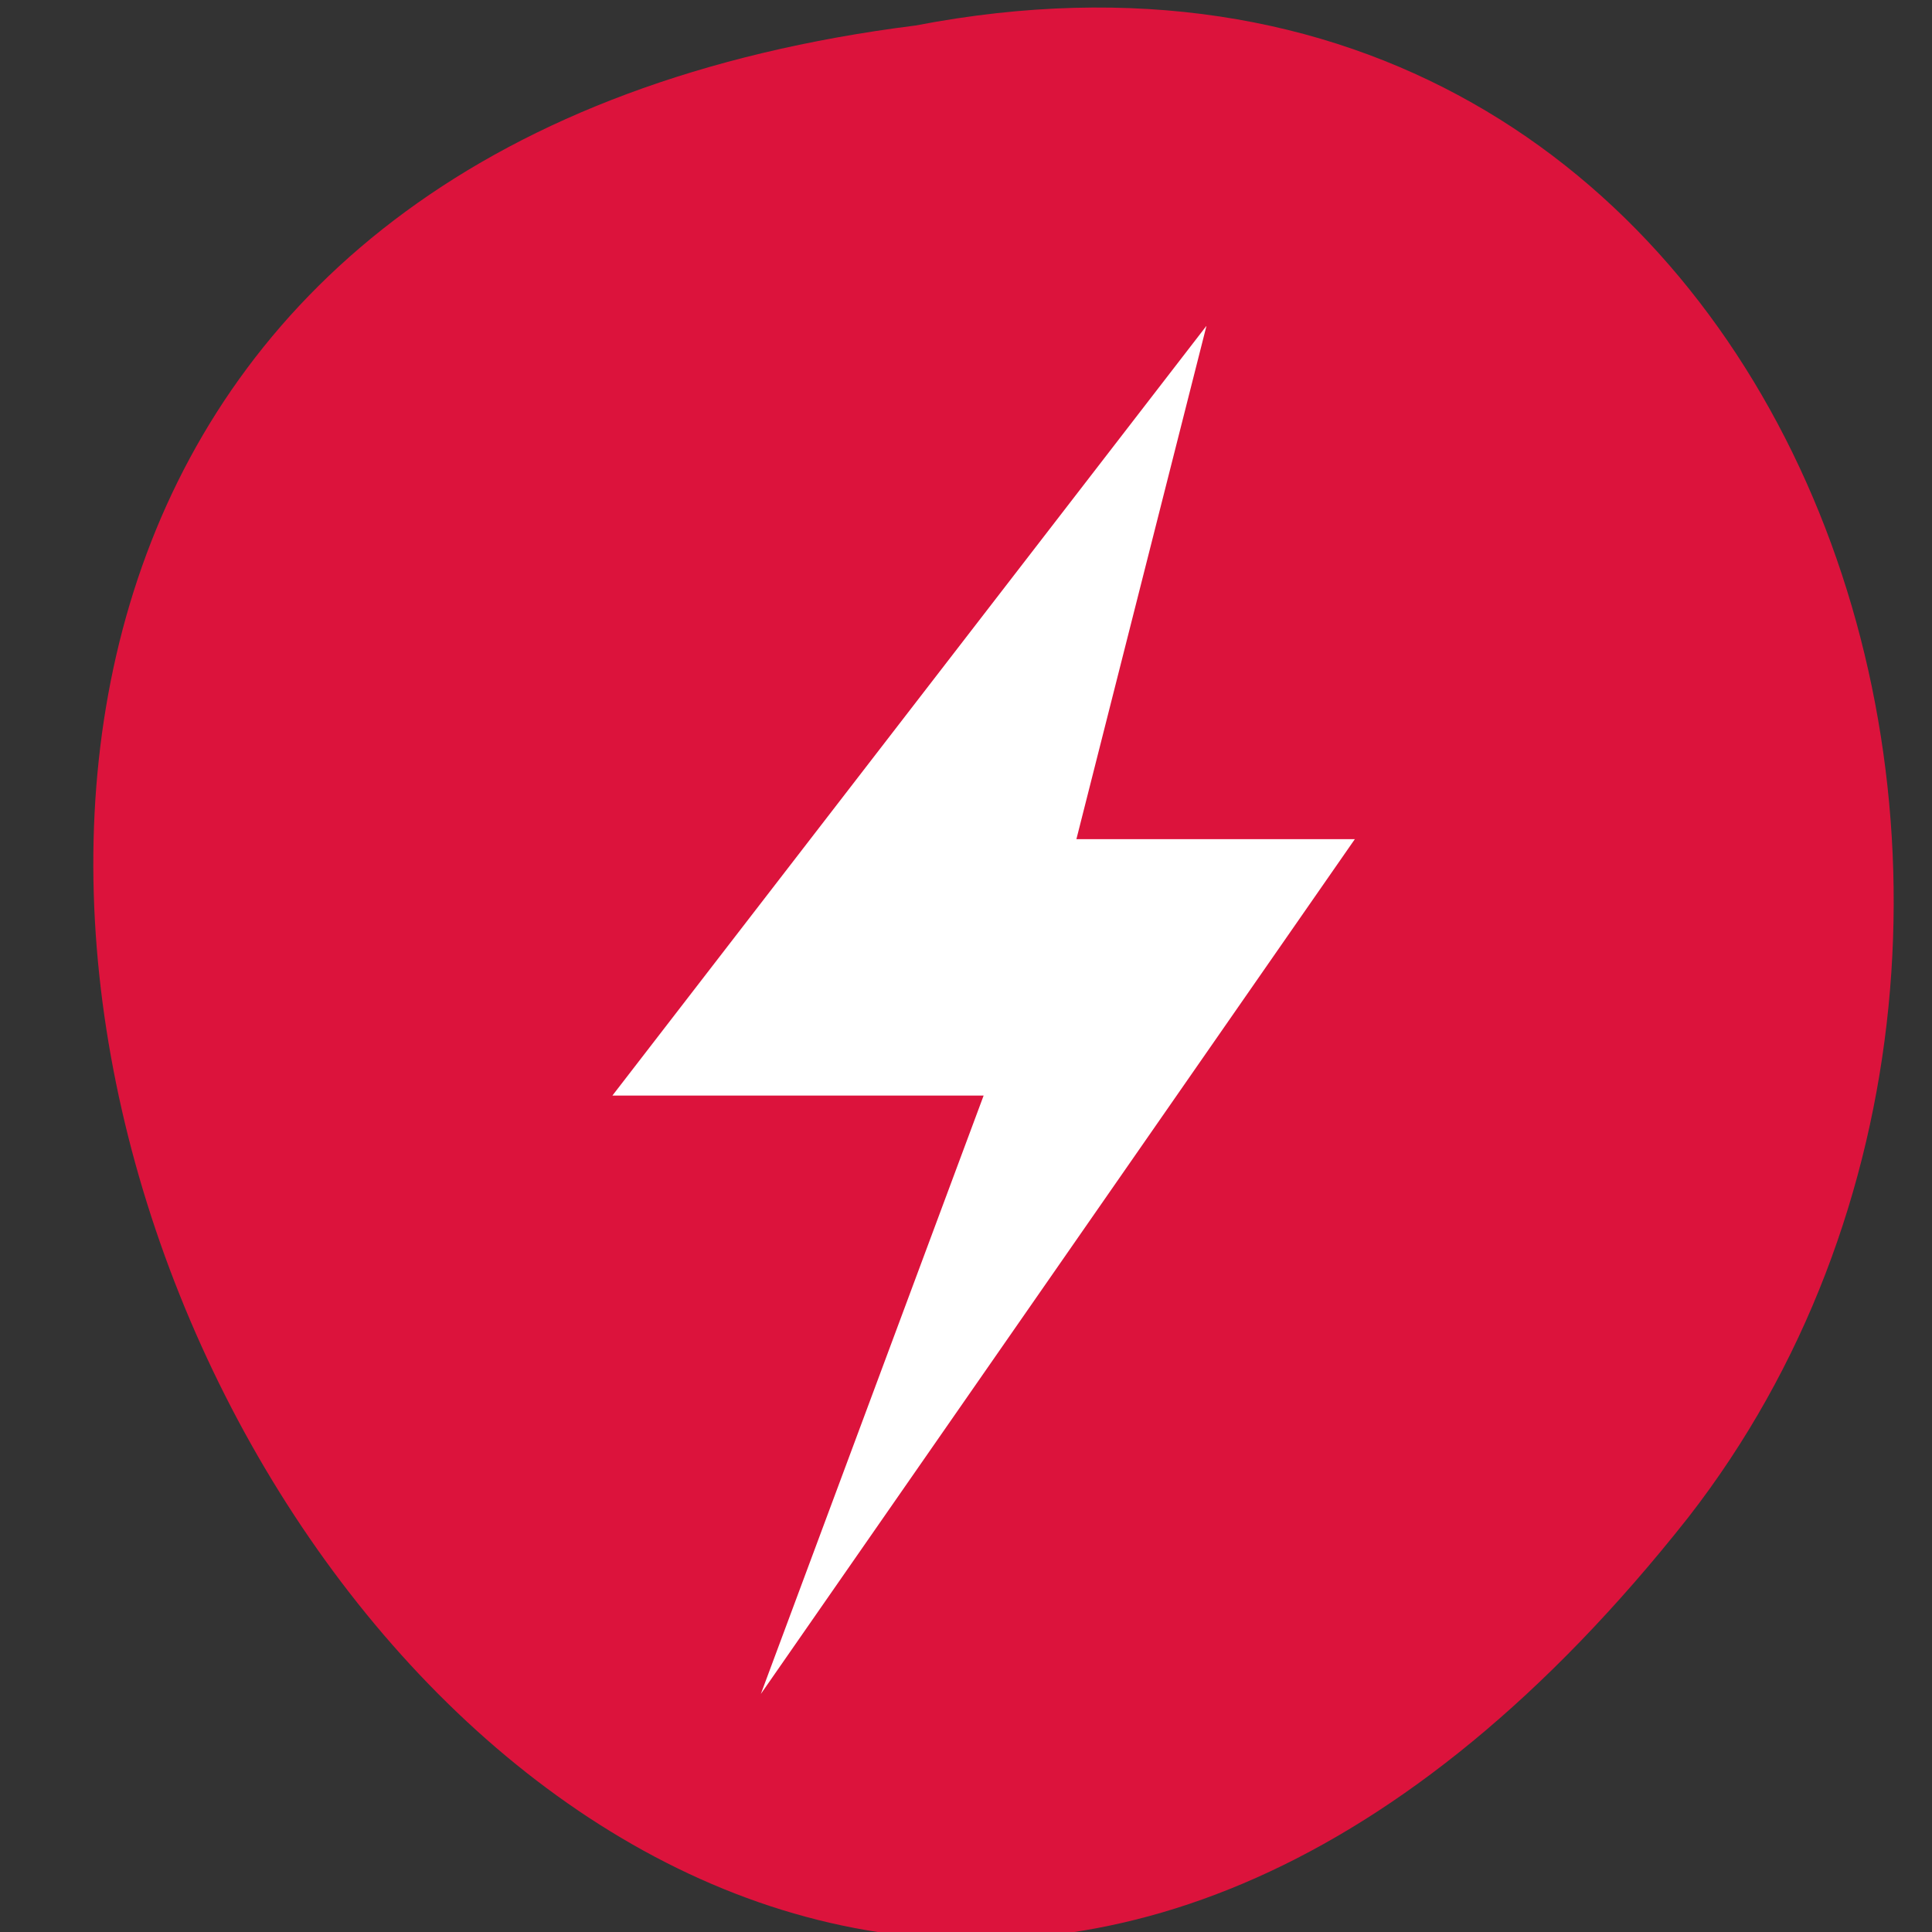 <svg xmlns="http://www.w3.org/2000/svg" viewBox="0 0 48 48"><rect x="0" y="0" width="48" height="48" fill="#333333" stroke="none"/><path d="m 22.75 0.633 c -42.945 5.41 -9.191 73.031 19.195 37.066 c 11.641 -14.957 2.582 -41.254 -19.195 -37.066" style="fill:#dc133c"/><path d="m 29.969 8.102 l -14.754 19.117 h 9.223 l -5.535 14.867 l 14.758 -21.238 h -6.918 l 3.23 -12.746" style="fill:#fff;fill-rule:evenodd"/></svg>